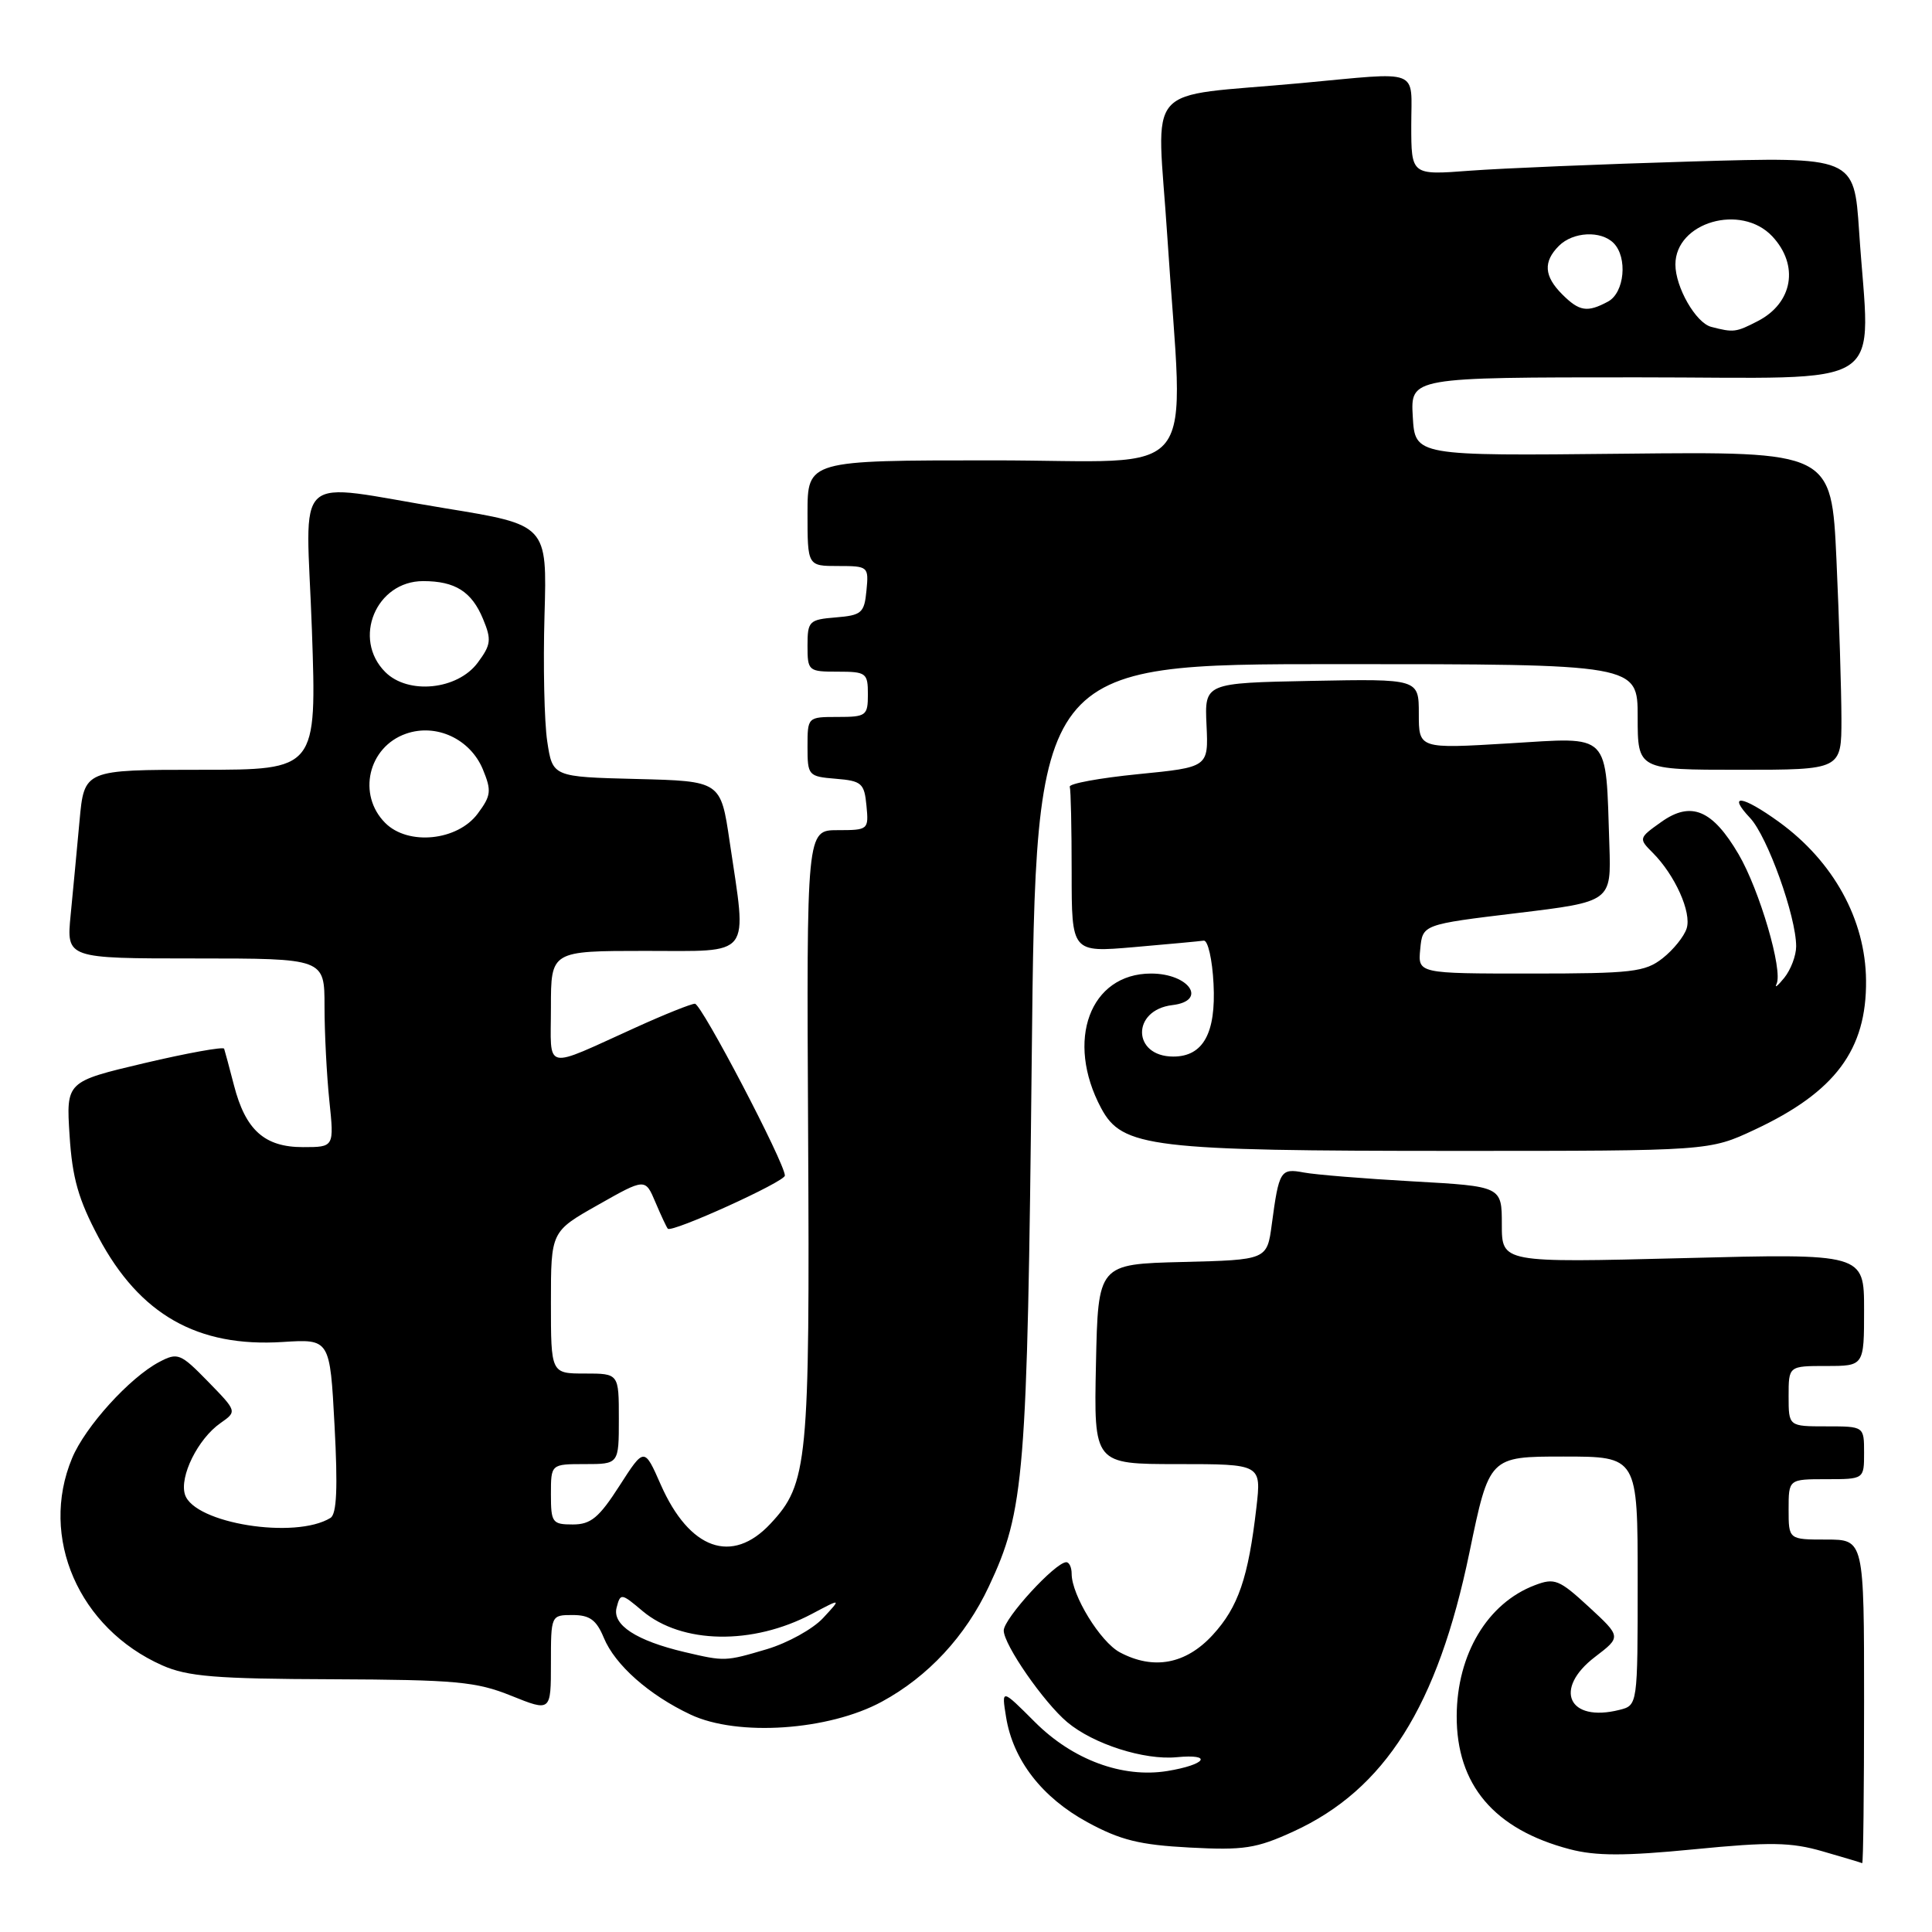 <?xml version="1.0" encoding="UTF-8" standalone="no"?>
<!DOCTYPE svg PUBLIC "-//W3C//DTD SVG 1.1//EN" "http://www.w3.org/Graphics/SVG/1.1/DTD/svg11.dtd" >
<svg xmlns="http://www.w3.org/2000/svg" xmlns:xlink="http://www.w3.org/1999/xlink" version="1.1" viewBox="0 0 256 256">
 <g >
 <path fill="currentColor"
d=" M 247.00 225.50 C 247.00 204.00 247.00 204.00 242.00 204.00 C 237.00 204.00 237.00 204.00 237.00 200.00 C 237.00 196.00 237.00 196.00 242.00 196.00 C 247.00 196.00 247.00 196.00 247.00 192.50 C 247.00 189.00 247.00 189.00 242.00 189.00 C 237.00 189.00 237.00 189.00 237.00 185.00 C 237.00 181.00 237.00 181.00 242.00 181.00 C 247.00 181.00 247.00 181.00 247.00 173.55 C 247.00 166.09 247.00 166.09 223.00 166.71 C 199.00 167.32 199.00 167.32 199.00 162.26 C 199.00 157.20 199.00 157.20 187.25 156.54 C 180.79 156.18 174.26 155.65 172.75 155.36 C 169.67 154.78 169.47 155.11 168.52 162.22 C 167.89 166.94 167.89 166.94 156.69 167.22 C 145.50 167.50 145.50 167.50 145.22 180.75 C 144.94 194.00 144.94 194.00 156.04 194.00 C 167.14 194.00 167.14 194.00 166.48 199.75 C 165.41 209.05 164.08 212.95 160.69 216.64 C 157.13 220.52 152.84 221.32 148.38 218.94 C 145.79 217.55 142.00 211.37 142.00 208.54 C 142.00 207.69 141.68 207.00 141.29 207.00 C 139.84 207.00 133.00 214.47 133.00 216.05 C 133.00 217.93 138.31 225.59 141.42 228.20 C 144.88 231.10 151.60 233.25 155.91 232.84 C 160.80 232.37 159.81 233.83 154.67 234.67 C 148.73 235.63 142.14 233.19 137.13 228.18 C 132.70 223.75 132.70 223.75 133.31 227.52 C 134.23 233.22 138.07 238.18 144.10 241.46 C 148.46 243.83 151.01 244.46 157.64 244.81 C 164.80 245.19 166.48 244.93 171.37 242.69 C 183.52 237.13 190.49 226.08 194.71 205.70 C 197.34 193.00 197.34 193.00 207.17 193.00 C 217.00 193.00 217.00 193.00 217.00 209.48 C 217.00 225.96 217.00 225.96 214.58 226.57 C 207.82 228.27 205.77 223.80 211.36 219.54 C 214.83 216.89 214.83 216.89 210.53 212.92 C 206.59 209.29 205.99 209.05 203.37 210.05 C 197.10 212.43 193.06 219.19 193.02 227.35 C 192.98 236.50 197.98 242.40 208.00 245.03 C 211.46 245.94 215.28 245.94 224.50 245.04 C 234.55 244.05 237.31 244.10 241.50 245.31 C 244.25 246.10 246.61 246.81 246.75 246.88 C 246.89 246.94 247.00 237.32 247.00 225.50 Z  M 116.87 225.47 C 122.98 222.15 127.93 216.82 131.03 210.21 C 135.76 200.16 136.12 195.66 136.71 140.25 C 137.26 88.00 137.26 88.00 177.13 88.00 C 217.00 88.00 217.00 88.00 217.00 95.00 C 217.00 102.00 217.00 102.00 230.50 102.00 C 244.00 102.00 244.00 102.00 244.00 95.25 C 243.99 91.54 243.70 82.05 243.34 74.16 C 242.68 59.83 242.68 59.83 215.09 60.12 C 187.50 60.41 187.50 60.41 187.20 55.21 C 186.90 50.00 186.90 50.00 216.95 50.00 C 251.08 50.00 247.76 52.18 246.34 30.63 C 245.68 20.77 245.68 20.77 224.09 21.40 C 212.22 21.75 199.01 22.30 194.75 22.62 C 187.00 23.21 187.00 23.21 187.00 16.60 C 187.00 8.96 188.48 9.52 172.42 11.01 C 151.08 12.99 153.32 10.44 154.67 31.27 C 156.83 64.63 159.66 61.00 131.50 61.00 C 107.00 61.00 107.00 61.00 107.00 68.00 C 107.00 75.00 107.00 75.00 111.06 75.00 C 115.05 75.00 115.12 75.07 114.81 78.25 C 114.53 81.22 114.17 81.53 110.75 81.81 C 107.20 82.10 107.00 82.31 107.00 85.56 C 107.00 88.91 107.11 89.00 111.00 89.00 C 114.78 89.00 115.00 89.17 115.00 92.00 C 115.00 94.83 114.78 95.00 111.00 95.00 C 107.01 95.00 107.00 95.01 107.00 98.94 C 107.00 102.77 107.10 102.89 110.75 103.19 C 114.17 103.47 114.53 103.78 114.81 106.75 C 115.12 109.94 115.05 110.00 111.00 110.00 C 106.87 110.00 106.87 110.00 107.08 150.25 C 107.31 193.90 107.05 196.60 102.08 201.91 C 97.00 207.35 91.36 205.34 87.56 196.74 C 85.37 191.76 85.37 191.76 82.08 196.88 C 79.37 201.10 78.29 202.00 75.90 202.00 C 73.18 202.00 73.00 201.75 73.00 198.00 C 73.00 194.00 73.00 194.00 77.50 194.00 C 82.00 194.00 82.00 194.00 82.00 188.00 C 82.00 182.00 82.00 182.00 77.50 182.00 C 73.00 182.00 73.00 182.00 73.00 172.59 C 73.00 163.18 73.00 163.18 79.25 159.65 C 85.50 156.11 85.50 156.11 86.85 159.31 C 87.59 161.06 88.33 162.64 88.49 162.81 C 89.04 163.38 104.00 156.59 104.00 155.77 C 104.00 154.12 92.95 133.00 92.08 133.00 C 91.59 133.00 88.11 134.39 84.34 136.10 C 71.80 141.77 73.00 142.05 73.00 133.48 C 73.00 126.00 73.00 126.00 85.50 126.00 C 99.84 126.00 98.99 127.09 96.68 111.50 C 95.50 103.50 95.50 103.50 84.36 103.22 C 73.22 102.94 73.22 102.94 72.51 98.23 C 72.12 95.63 71.96 88.12 72.15 81.53 C 72.50 69.55 72.50 69.55 59.00 67.35 C 38.27 63.97 40.57 61.87 41.33 83.50 C 41.97 102.00 41.97 102.00 26.57 102.00 C 11.16 102.00 11.16 102.00 10.54 108.75 C 10.20 112.46 9.67 118.09 9.36 121.25 C 8.80 127.00 8.80 127.00 25.90 127.00 C 43.00 127.00 43.00 127.00 43.00 133.35 C 43.00 136.85 43.29 142.47 43.64 145.85 C 44.28 152.00 44.28 152.00 40.14 152.00 C 35.05 152.00 32.53 149.74 31.00 143.80 C 30.39 141.44 29.80 139.26 29.70 138.96 C 29.59 138.67 24.83 139.53 19.13 140.87 C 8.76 143.32 8.76 143.32 9.22 150.47 C 9.58 156.11 10.39 158.94 13.06 163.96 C 18.51 174.19 26.17 178.54 37.46 177.82 C 43.72 177.42 43.72 177.42 44.33 188.92 C 44.77 197.15 44.62 200.62 43.79 201.13 C 39.13 204.01 25.73 201.86 24.51 198.04 C 23.75 195.65 26.23 190.65 29.21 188.57 C 31.42 187.02 31.42 187.02 27.56 183.06 C 23.91 179.32 23.55 179.18 21.10 180.47 C 17.19 182.53 11.29 189.03 9.55 193.22 C 5.18 203.70 10.44 215.76 21.50 220.67 C 24.84 222.15 28.56 222.46 44.00 222.51 C 60.40 222.58 63.10 222.82 67.75 224.70 C 73.00 226.81 73.00 226.81 73.00 220.40 C 73.00 214.02 73.01 214.00 75.88 214.00 C 78.14 214.00 79.03 214.65 80.01 217.02 C 81.50 220.62 86.00 224.60 91.50 227.19 C 97.73 230.13 109.82 229.31 116.87 225.47 Z  M 232.50 149.69 C 243.17 144.70 247.35 139.10 247.26 129.91 C 247.19 121.86 242.95 114.15 235.72 108.91 C 230.85 105.39 228.81 105.11 231.90 108.39 C 234.20 110.84 238.00 121.43 238.00 125.40 C 238.00 126.62 237.29 128.49 236.43 129.56 C 235.56 130.63 235.10 131.00 235.40 130.38 C 236.28 128.61 233.15 117.93 230.37 113.19 C 226.91 107.29 224.07 106.10 220.12 108.92 C 217.13 111.04 217.11 111.11 218.99 112.99 C 221.94 115.94 224.17 120.90 223.49 123.02 C 223.16 124.08 221.72 125.86 220.31 126.97 C 217.98 128.80 216.28 129.00 202.80 129.00 C 187.87 129.00 187.87 129.00 188.19 125.75 C 188.50 122.50 188.50 122.50 201.00 120.99 C 213.50 119.48 213.50 119.48 213.25 111.99 C 212.74 96.83 213.58 97.68 199.93 98.50 C 188.00 99.22 188.00 99.22 188.00 94.58 C 188.00 89.95 188.00 89.95 173.80 90.22 C 159.61 90.50 159.61 90.50 159.87 96.08 C 160.13 101.66 160.13 101.66 150.81 102.58 C 145.69 103.09 141.61 103.84 141.75 104.25 C 141.89 104.66 142.00 109.77 142.00 115.60 C 142.00 126.21 142.00 126.21 150.25 125.50 C 154.79 125.11 158.95 124.72 159.50 124.64 C 160.05 124.56 160.64 127.14 160.80 130.36 C 161.14 136.90 159.42 140.00 155.47 140.00 C 150.02 140.00 149.91 133.83 155.35 133.18 C 160.04 132.62 157.59 129.00 152.52 129.00 C 144.42 129.00 141.13 137.90 145.91 146.84 C 148.70 152.05 152.46 152.50 192.96 152.50 C 226.50 152.50 226.50 152.50 232.50 149.69 Z  M 90.72 218.91 C 84.31 217.40 81.11 215.31 81.70 213.03 C 82.21 211.07 82.31 211.08 85.14 213.47 C 90.36 217.85 99.73 218.01 107.58 213.85 C 111.50 211.77 111.50 211.77 109.06 214.40 C 107.72 215.85 104.37 217.70 101.63 218.52 C 96.09 220.16 96.05 220.16 90.72 218.91 Z  M 51.05 109.05 C 47.31 105.31 48.78 98.97 53.80 97.22 C 57.81 95.82 62.30 97.91 63.98 101.94 C 65.15 104.78 65.08 105.42 63.30 107.81 C 60.62 111.42 54.08 112.08 51.05 109.05 Z  M 51.05 89.05 C 46.65 84.65 49.82 77.00 56.07 77.00 C 60.31 77.00 62.51 78.39 64.01 82.03 C 65.15 84.77 65.06 85.44 63.30 87.81 C 60.62 91.42 54.08 92.08 51.05 89.05 Z  M 226.74 43.31 C 224.71 42.78 222.00 38.06 222.00 35.05 C 222.00 29.45 230.69 26.92 234.83 31.31 C 238.42 35.14 237.57 40.14 232.93 42.54 C 230.01 44.05 229.71 44.08 226.74 43.31 Z  M 207.00 39.00 C 204.59 36.59 204.46 34.68 206.57 32.57 C 208.44 30.71 212.12 30.52 213.80 32.20 C 215.70 34.10 215.26 38.79 213.07 39.96 C 210.32 41.44 209.27 41.27 207.00 39.00 Z "/>
</g>
</svg>